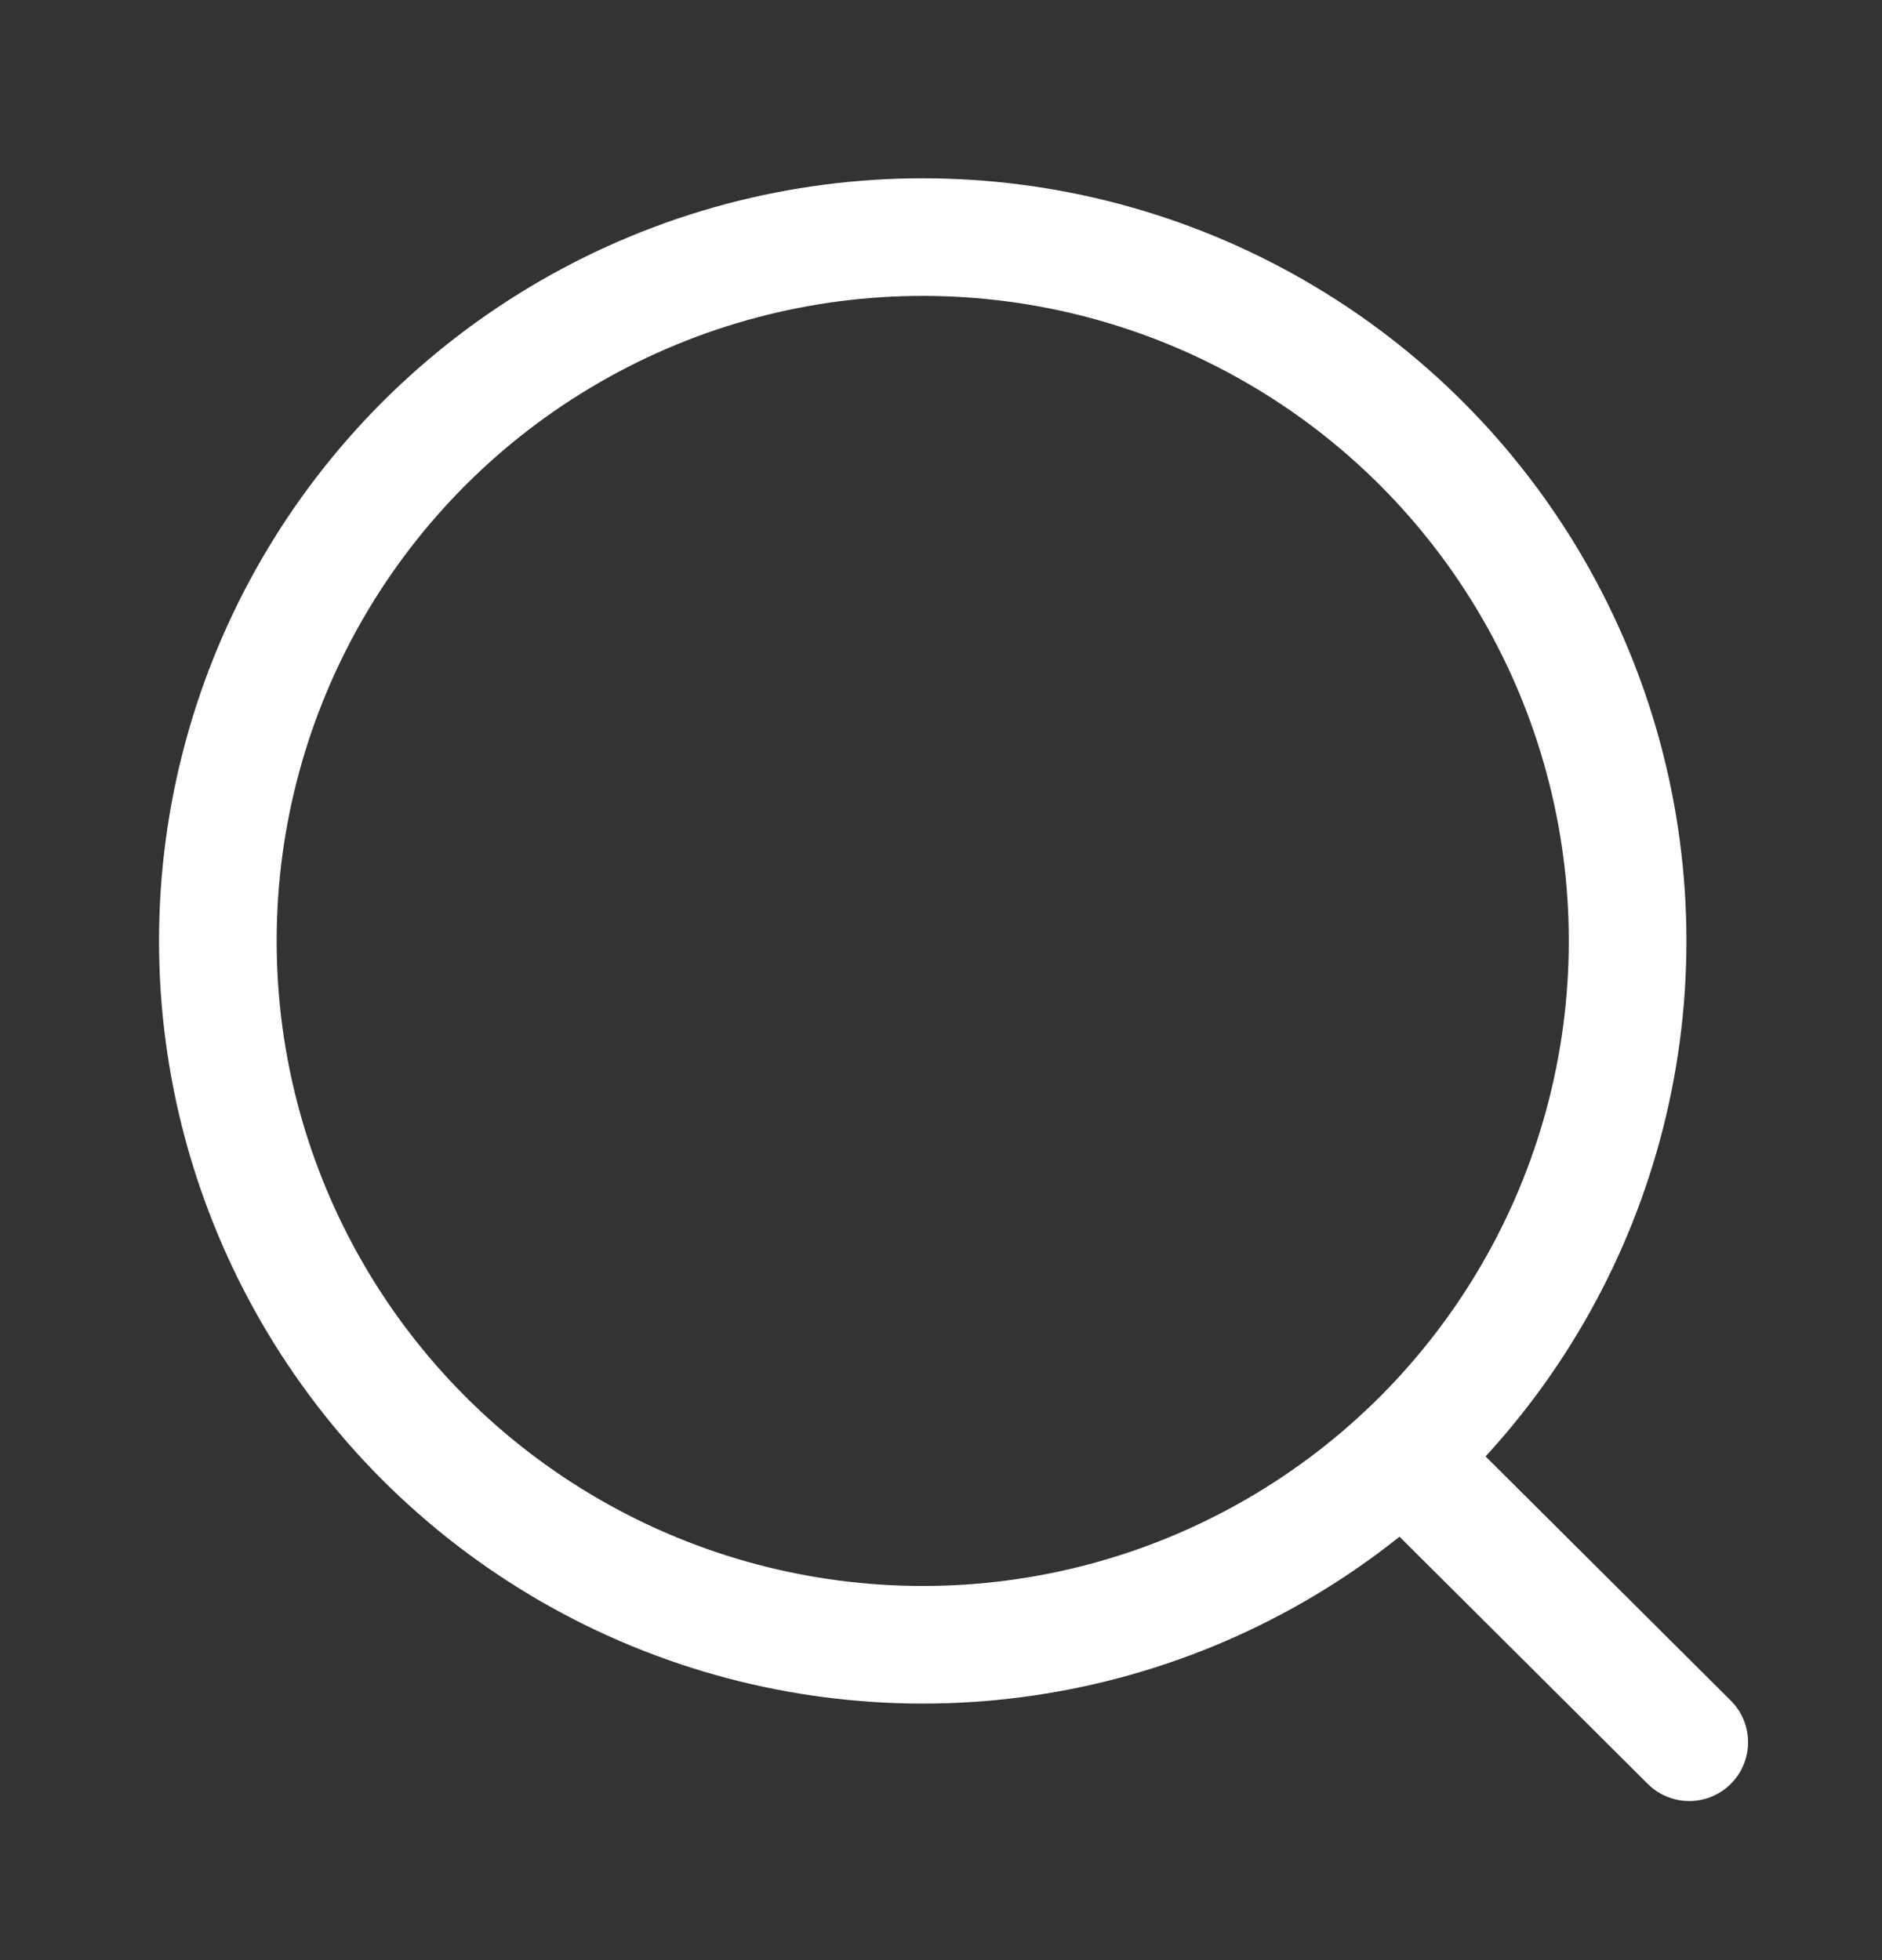 <svg width="24" height="25" viewBox="0 0 24 25" fill="none" xmlns="http://www.w3.org/2000/svg">
<rect x="0" y="0" width="24" height="25" fill="#333333" stroke="none"/>
<ellipse cx="11.767" cy="12.001" rx="8.989" ry="8.977" stroke="white" stroke-width="1.5" stroke-linecap="round" stroke-linejoin="round"/>
<path d="M18.018 18.711L21.542 22.221" stroke="white" stroke-width="1.5" stroke-linecap="round" stroke-linejoin="round"/>
</svg>
